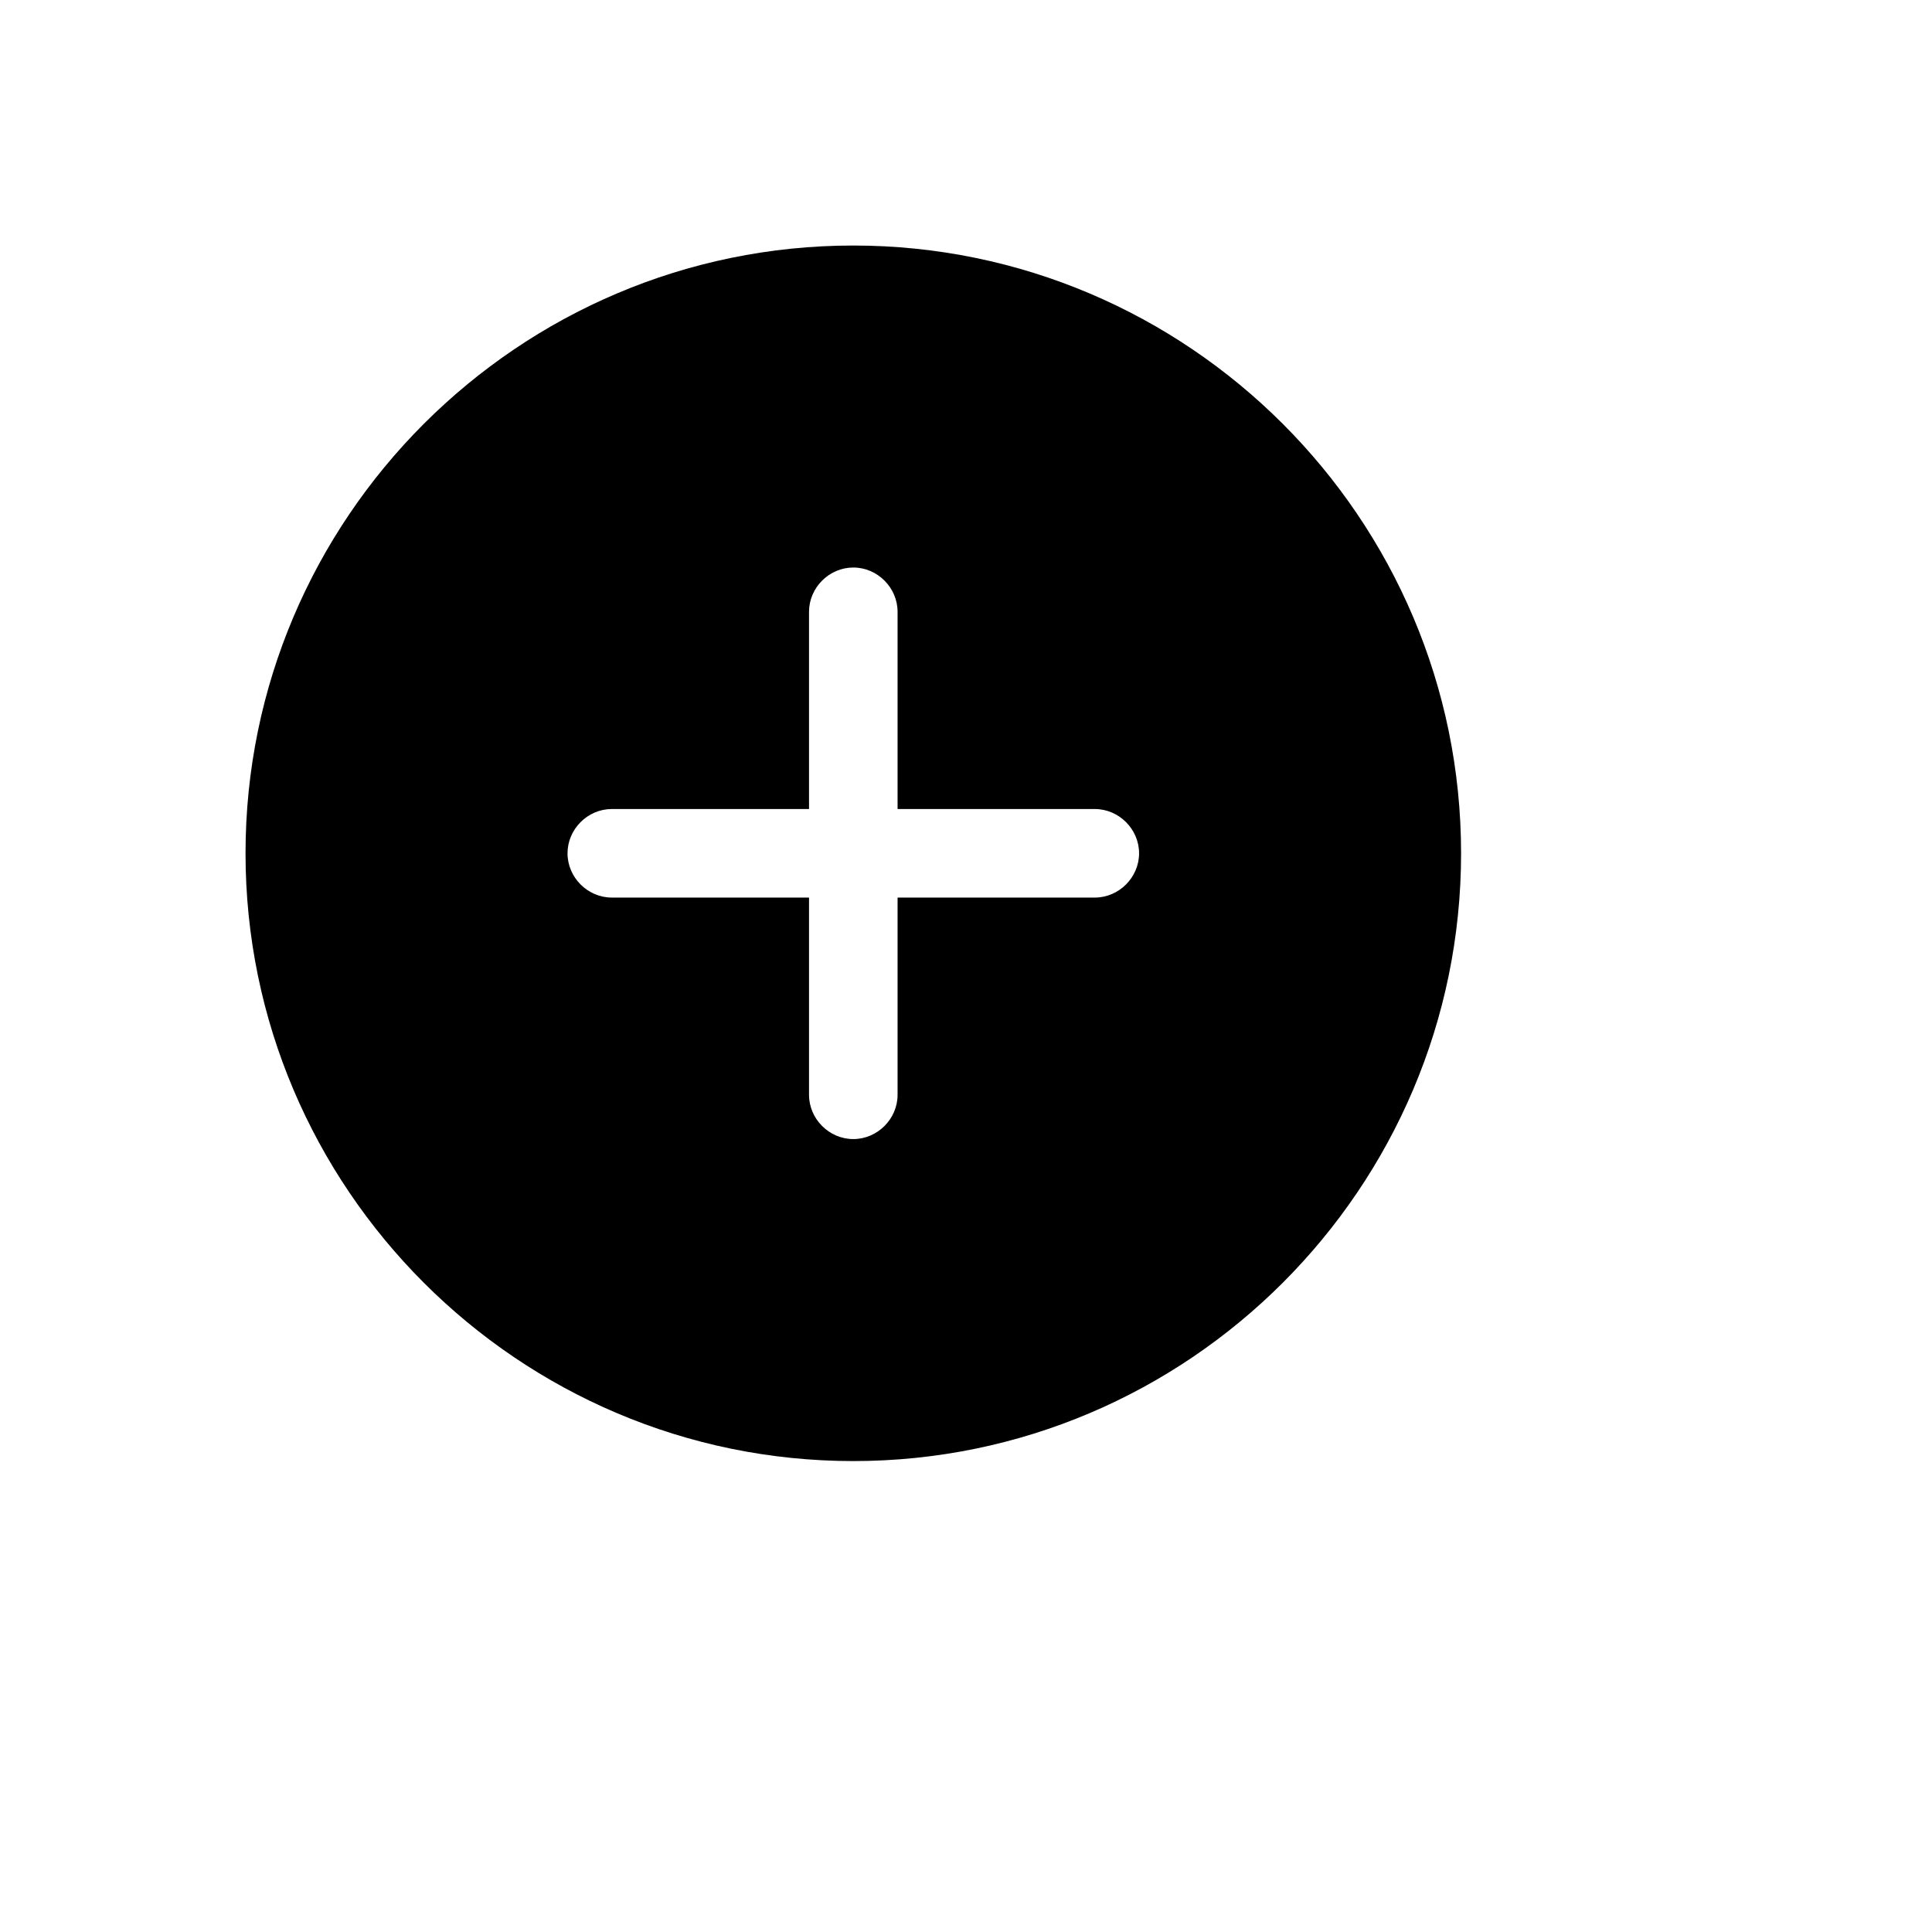 <?xml version="1.0" encoding="UTF-8"?>
<svg id="FF" xmlns="http://www.w3.org/2000/svg" viewBox="0 0 24 24">
  <path d="M10.6,3.05c-4.16,0-7.55,3.39-7.55,7.55s3.39,7.55,7.55,7.55,7.55-3.39,7.55-7.55-3.39-7.55-7.55-7.55ZM13.6,11.15h-2.45v2.45c0,.3-.25.55-.55.55s-.55-.25-.55-.55v-2.45h-2.45c-.3,0-.55-.25-.55-.55s.25-.55.55-.55h2.45v-2.45c0-.3.25-.55.55-.55s.55.25.55.55v2.45h2.45c.3,0,.55.25.55.55s-.25.55-.55.55Z" style="fill: #000; stroke-width: 0px;"/>
</svg>